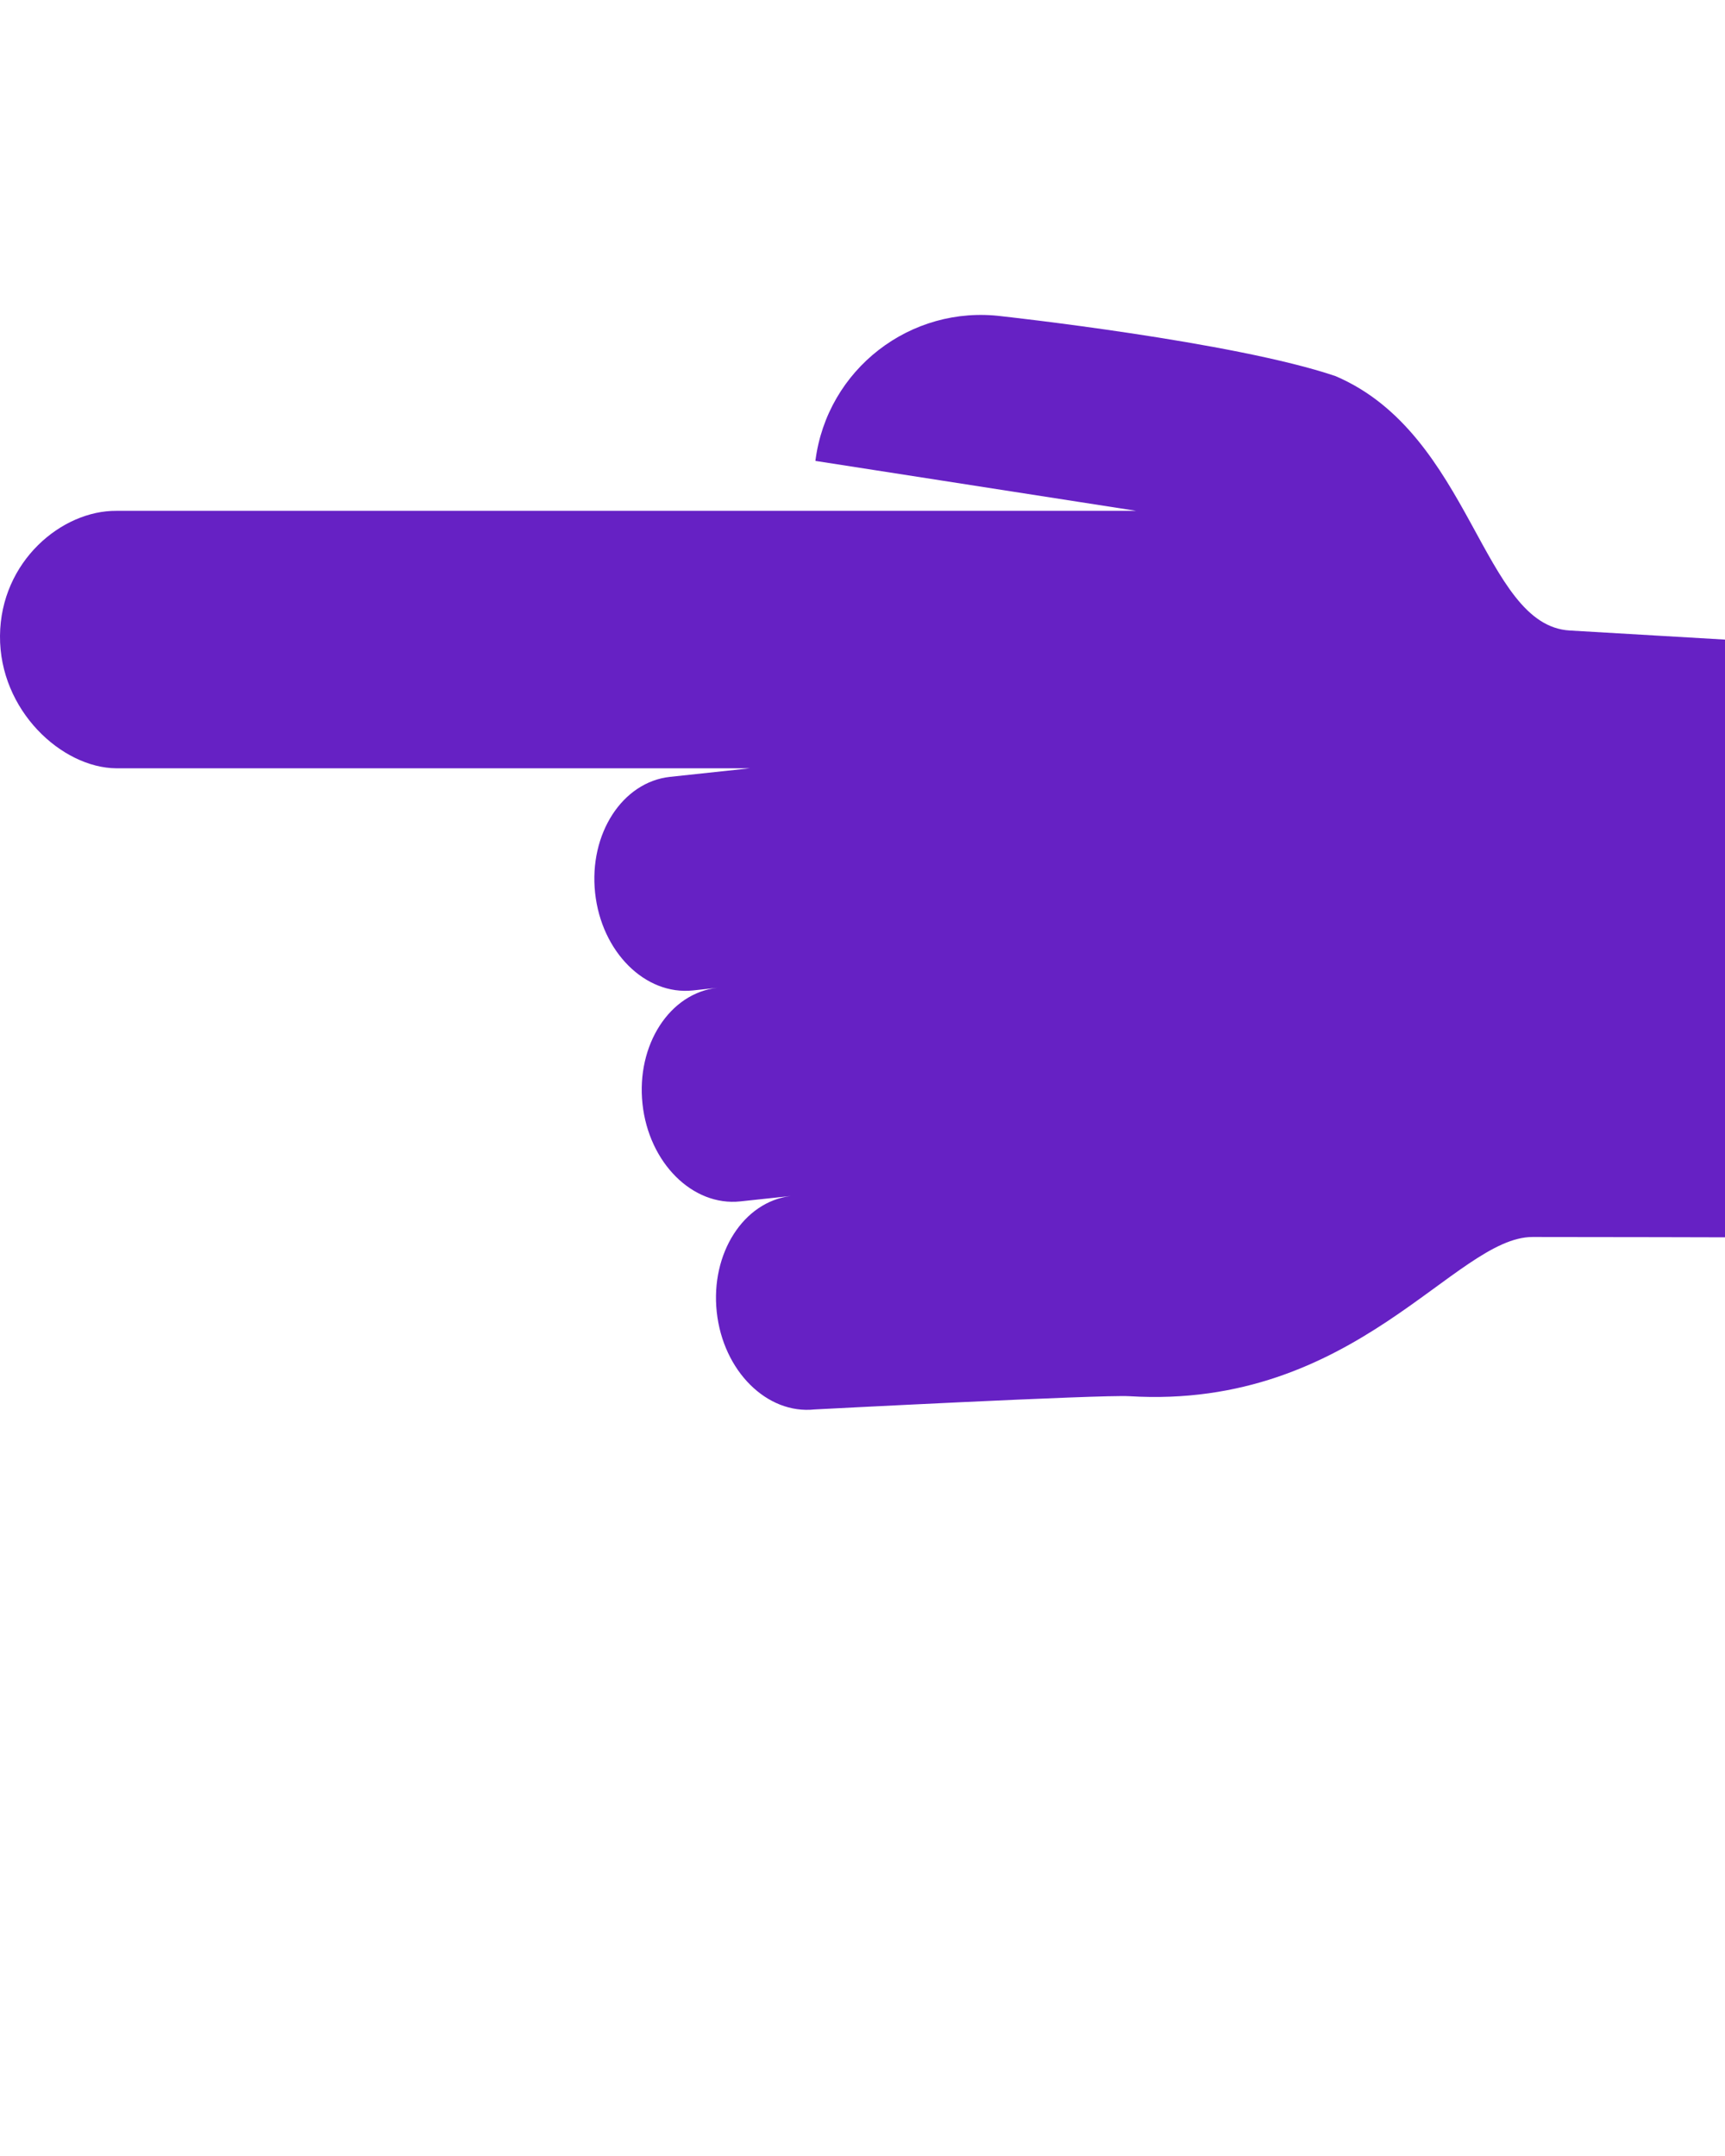 <svg xmlns="http://www.w3.org/2000/svg" xmlns:xlink="http://www.w3.org/1999/xlink" version="1.1" x="0px" y="0px" viewBox="0 0 100 125" style="enable-background:new 0 0 100 100;" xml:space="preserve"><g><path fill="#6621c4" d="M41.55,76.062c-0.364-3.396,1.555-6.391,4.293-6.72c-0.001-0.002-2.925,0.312-2.925,0.312   c-2.767,0.296-5.306-2.236-5.672-5.654c-0.366-3.42,1.58-6.433,4.347-6.729l-1.422,0.152c-2.767,0.296-5.306-2.235-5.672-5.655   c-0.366-3.419,1.58-6.431,4.347-6.728l4.632-0.496H6.744C3.579,44.519-0.034,41.185,0,36.865c0.035-4.319,3.583-7.273,6.748-7.248   h59.122l-18.601-2.895c0.671-5.303,5.513-9.057,10.816-8.385c0,0,13.441,1.465,19.338,3.47c7.902,3.376,8.489,14.449,13.573,14.748   c5.083,0.298,9.005,0.528,9.005,0.528v34.654c0,0-6.646-0.019-11.158-0.019S78.596,81.746,65.47,80.949   c-1.634-0.099-18.247,0.767-18.247,0.767C44.456,82.012,41.916,79.481,41.55,76.062z"/></g></svg>
